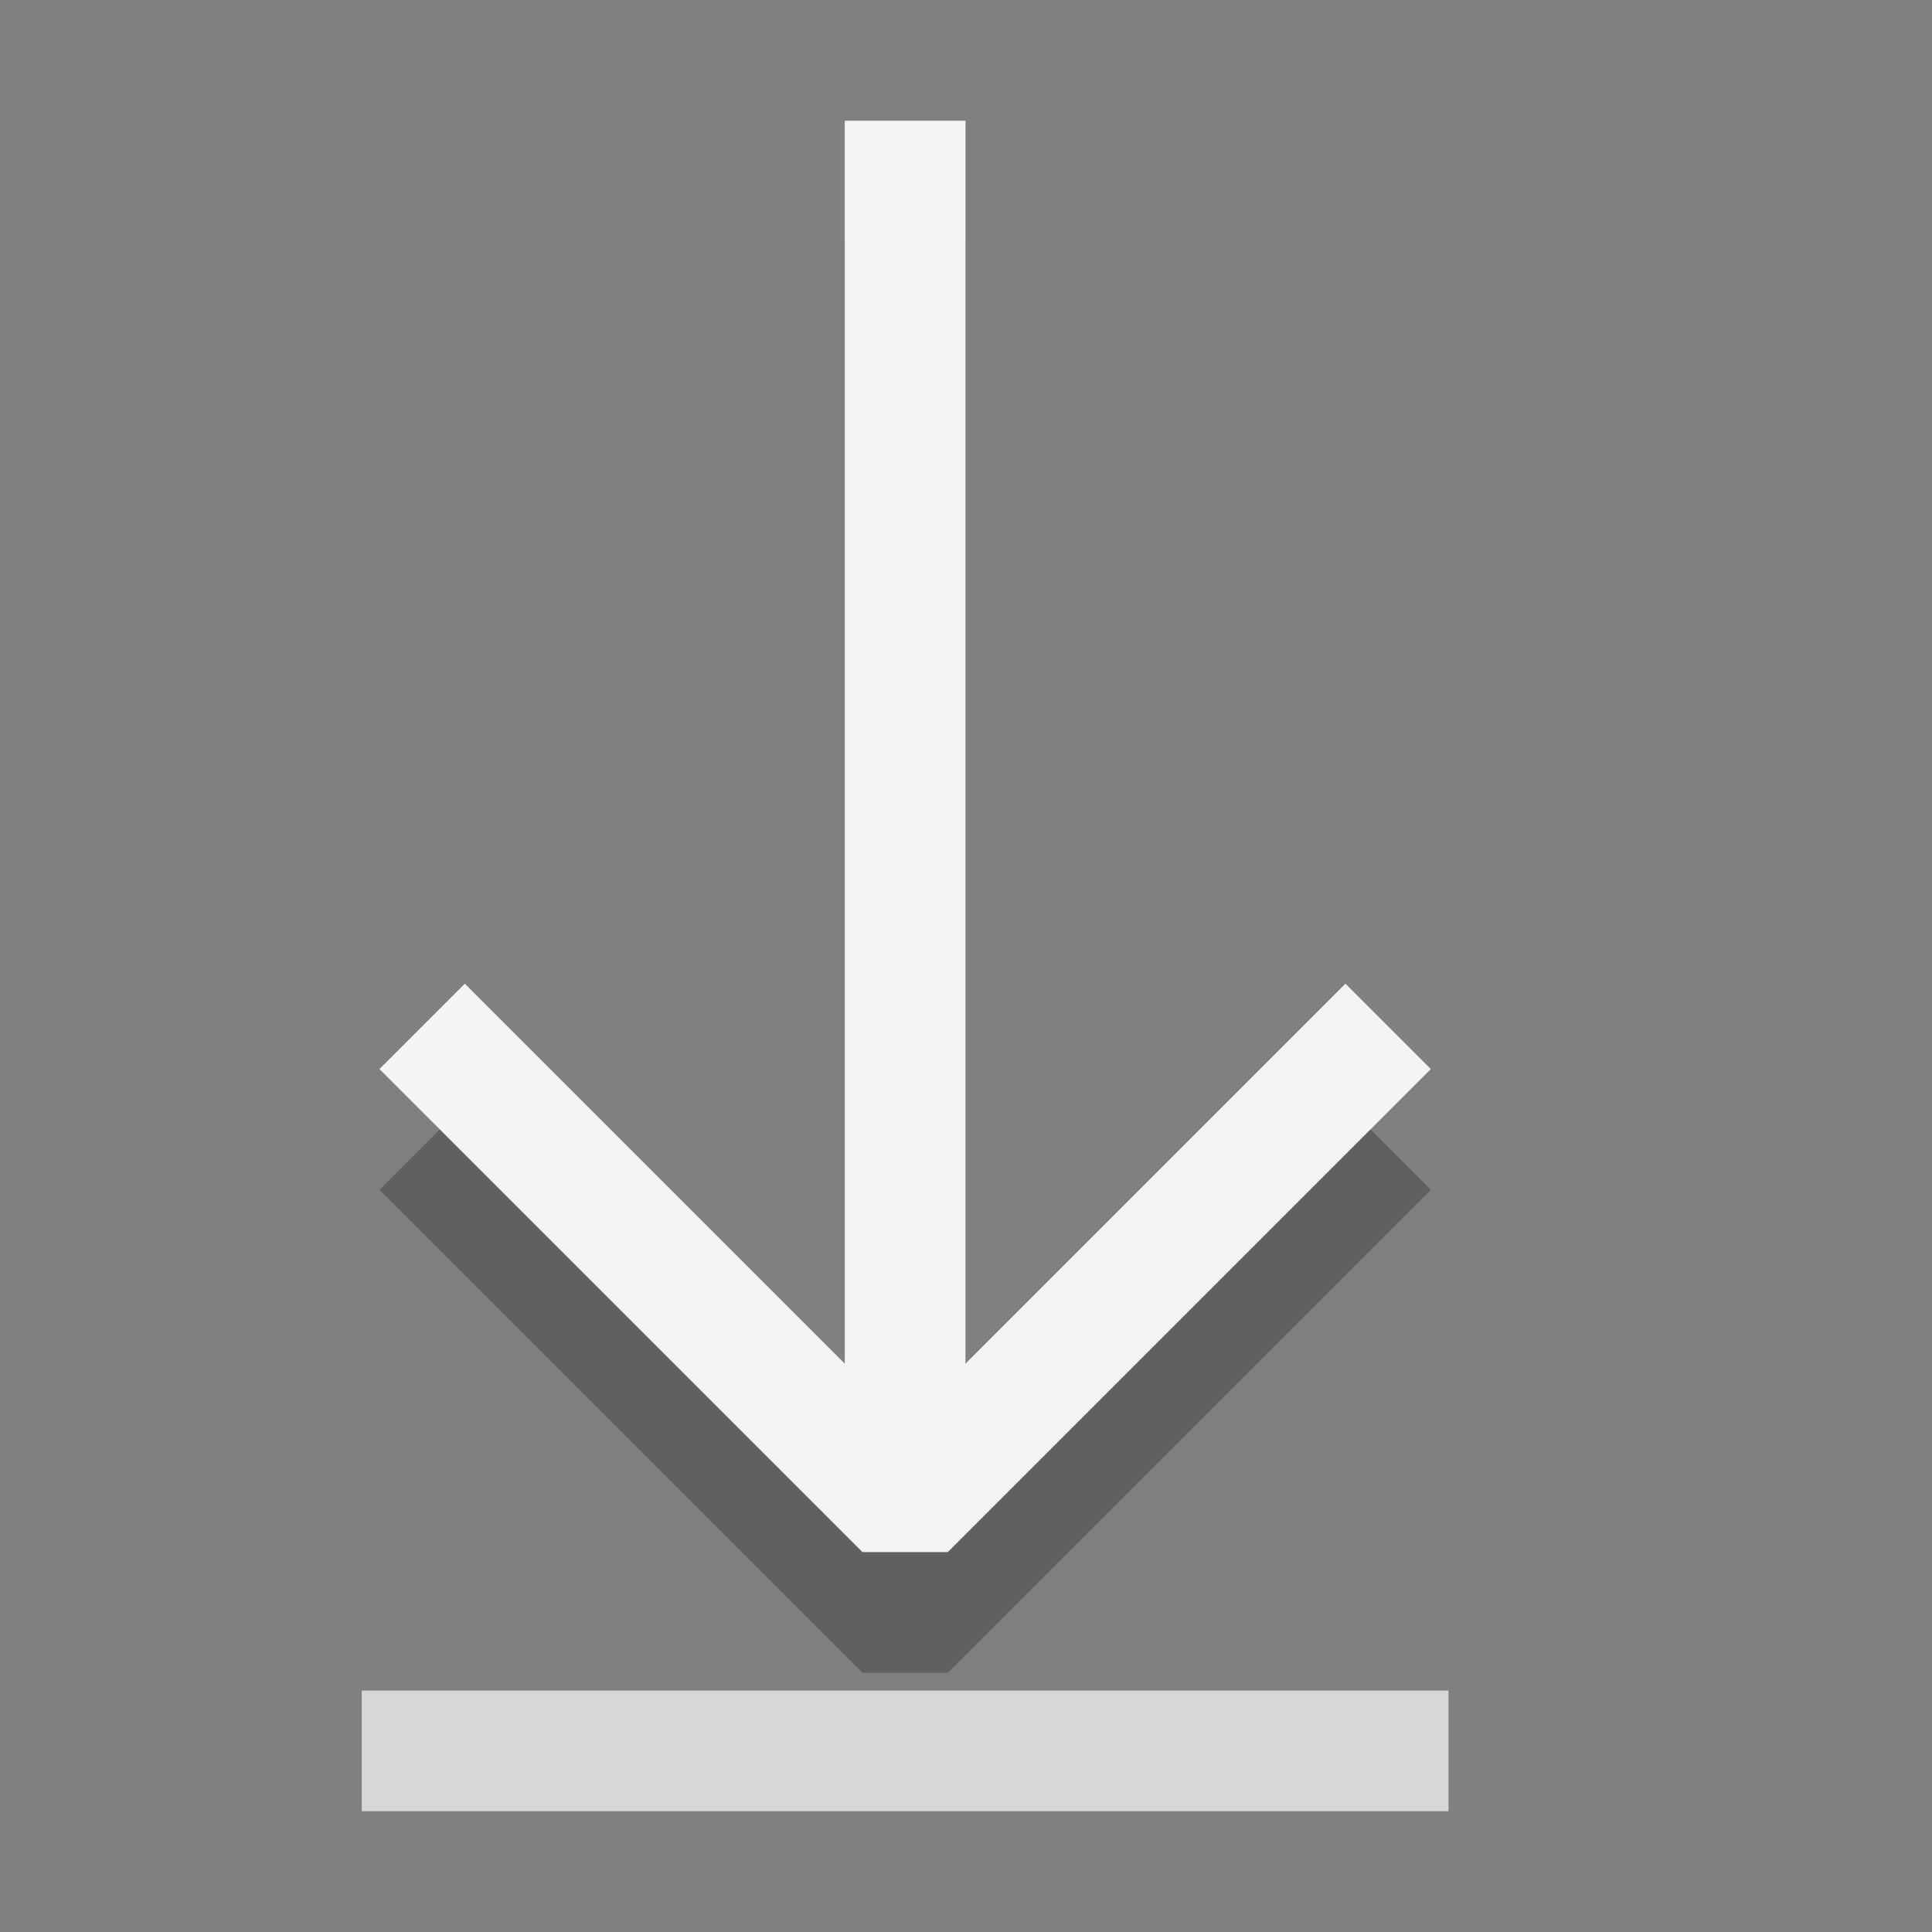 <svg width="16" height="16" viewBox="0 0 16 16" fill="none" xmlns="http://www.w3.org/2000/svg">
<rect x="0" y="0" width="16" height="16" fill="#808080" stroke="none"/>
<g opacity="0.25">
<path d="M3.496 9.5L7.496 13.5L11.496 9.5" stroke="black" stroke-miterlimit="1" stroke-linejoin="bevel"/>
<path d="M7.496 2V13.5" stroke="black" stroke-miterlimit="1" stroke-linejoin="bevel"/>
</g>
<path d="M3.496 8.5L7.496 12.5L11.496 8.5" stroke="#F4F4F4" stroke-miterlimit="1" stroke-linejoin="bevel"/>
<path d="M7.496 1V12.5" stroke="#F4F4F4" stroke-miterlimit="1" stroke-linejoin="bevel"/>
<path opacity="0.75" d="M2.996 14.5H11.996" stroke="#F4F4F4" stroke-miterlimit="1" stroke-linejoin="bevel"/>
</svg>
